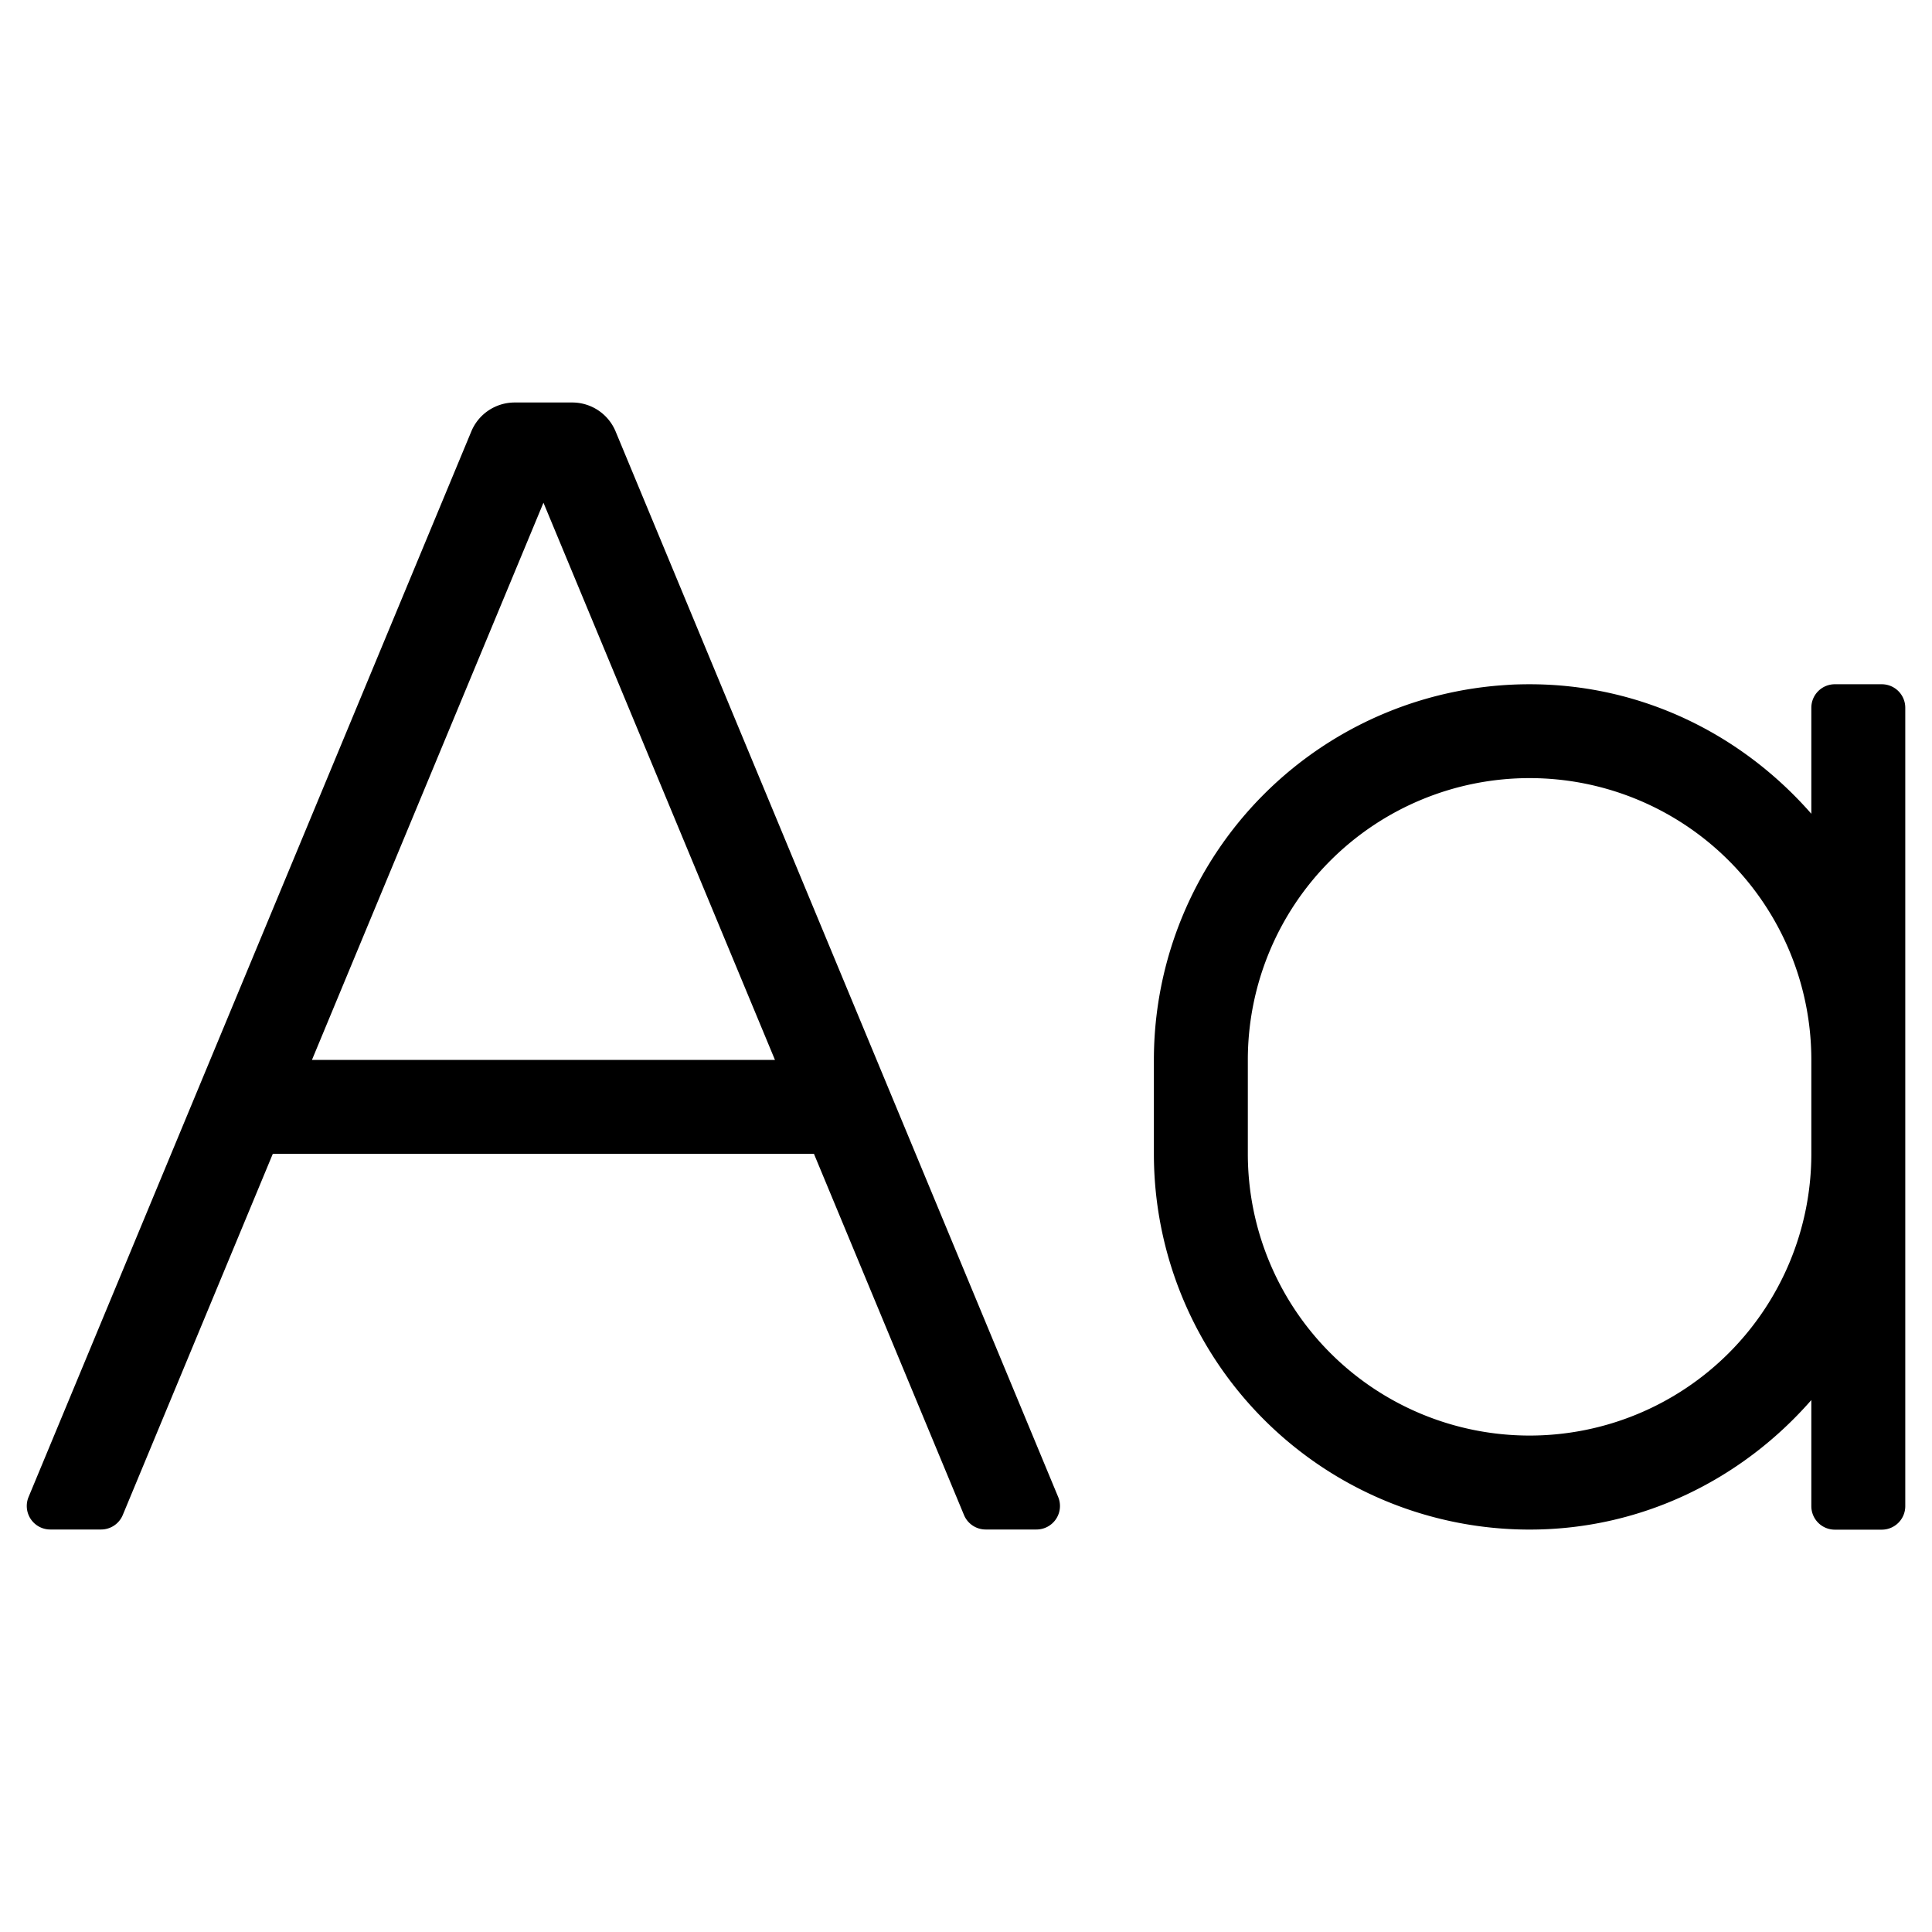 <?xml version="1.0" encoding="UTF-8" standalone="no"?>
<svg
   viewBox="0 0 24 24"
   version="1.1"
   id="svg4"
   sodipodi:docname="change-case.svg"
   width="24"
   height="24"
   inkscape:version="1.1.2 (b8e25be833, 2022-02-05)"
   xmlns:inkscape="http://www.inkscape.org/namespaces/inkscape"
   xmlns:sodipodi="http://sodipodi.sourceforge.net/DTD/sodipodi-0.dtd"
   xmlns="http://www.w3.org/2000/svg"
   xmlns:svg="http://www.w3.org/2000/svg">
  <defs
     id="defs8" />
  <sodipodi:namedview
     id="namedview6"
     pagecolor="#ffffff"
     bordercolor="#666666"
     borderopacity="1.0"
     inkscape:pageshadow="2"
     inkscape:pageopacity="0.0"
     inkscape:pagecheckerboard="0"
     showgrid="true"
     width="24px"
     inkscape:zoom="25.25"
     inkscape:cx="14.594059"
     inkscape:cy="13.564356"
     inkscape:window-width="1920"
     inkscape:window-height="1001"
     inkscape:window-x="-9"
     inkscape:window-y="-9"
     inkscape:window-maximized="1"
     inkscape:current-layer="svg4">
    <inkscape:grid
       type="xygrid"
       id="grid10" />
  </sodipodi:namedview>
  <path
     d="M 23.376,8.5 H 22.792 A 0.292,0.292 0 0 0 22.501,8.792 V 10.109 C 21.645,9.131 20.403,8.5 19.001,8.5 a 4.667,4.667 0 0 0 -4.667,4.667 v 1.167 a 4.667,4.667 0 0 0 4.667,4.667 c 1.402,0 2.645,-0.631 3.5,-1.609 v 1.318 a 0.292,0.292 0 0 0 0.292,0.292 h 0.583 a 0.292,0.292 0 0 0 0.292,-0.292 V 8.792 A 0.292,0.292 0 0 0 23.376,8.5 Z m -0.875,5.833 a 3.5,3.5 0 0 1 -7,0 v -1.167 a 3.5,3.5 0 0 1 7,0 z M 7.647,5.359 A 0.583,0.583 0 0 0 7.108,5 H 6.394 A 0.583,0.583 0 0 0 5.855,5.359 L 0.355,18.596 a 0.292,0.292 0 0 0 0.271,0.404 H 1.256 a 0.292,0.292 0 0 0 0.269,-0.18 l 1.864,-4.487 h 6.722 l 1.864,4.487 a 0.292,0.292 0 0 0 0.269,0.18 h 0.632 a 0.292,0.292 0 0 0 0.269,-0.404 z M 3.875,13.167 6.751,6.245 9.627,13.167 Z"
     id="path2"
     style="stroke-width:0.036" />
</svg>
